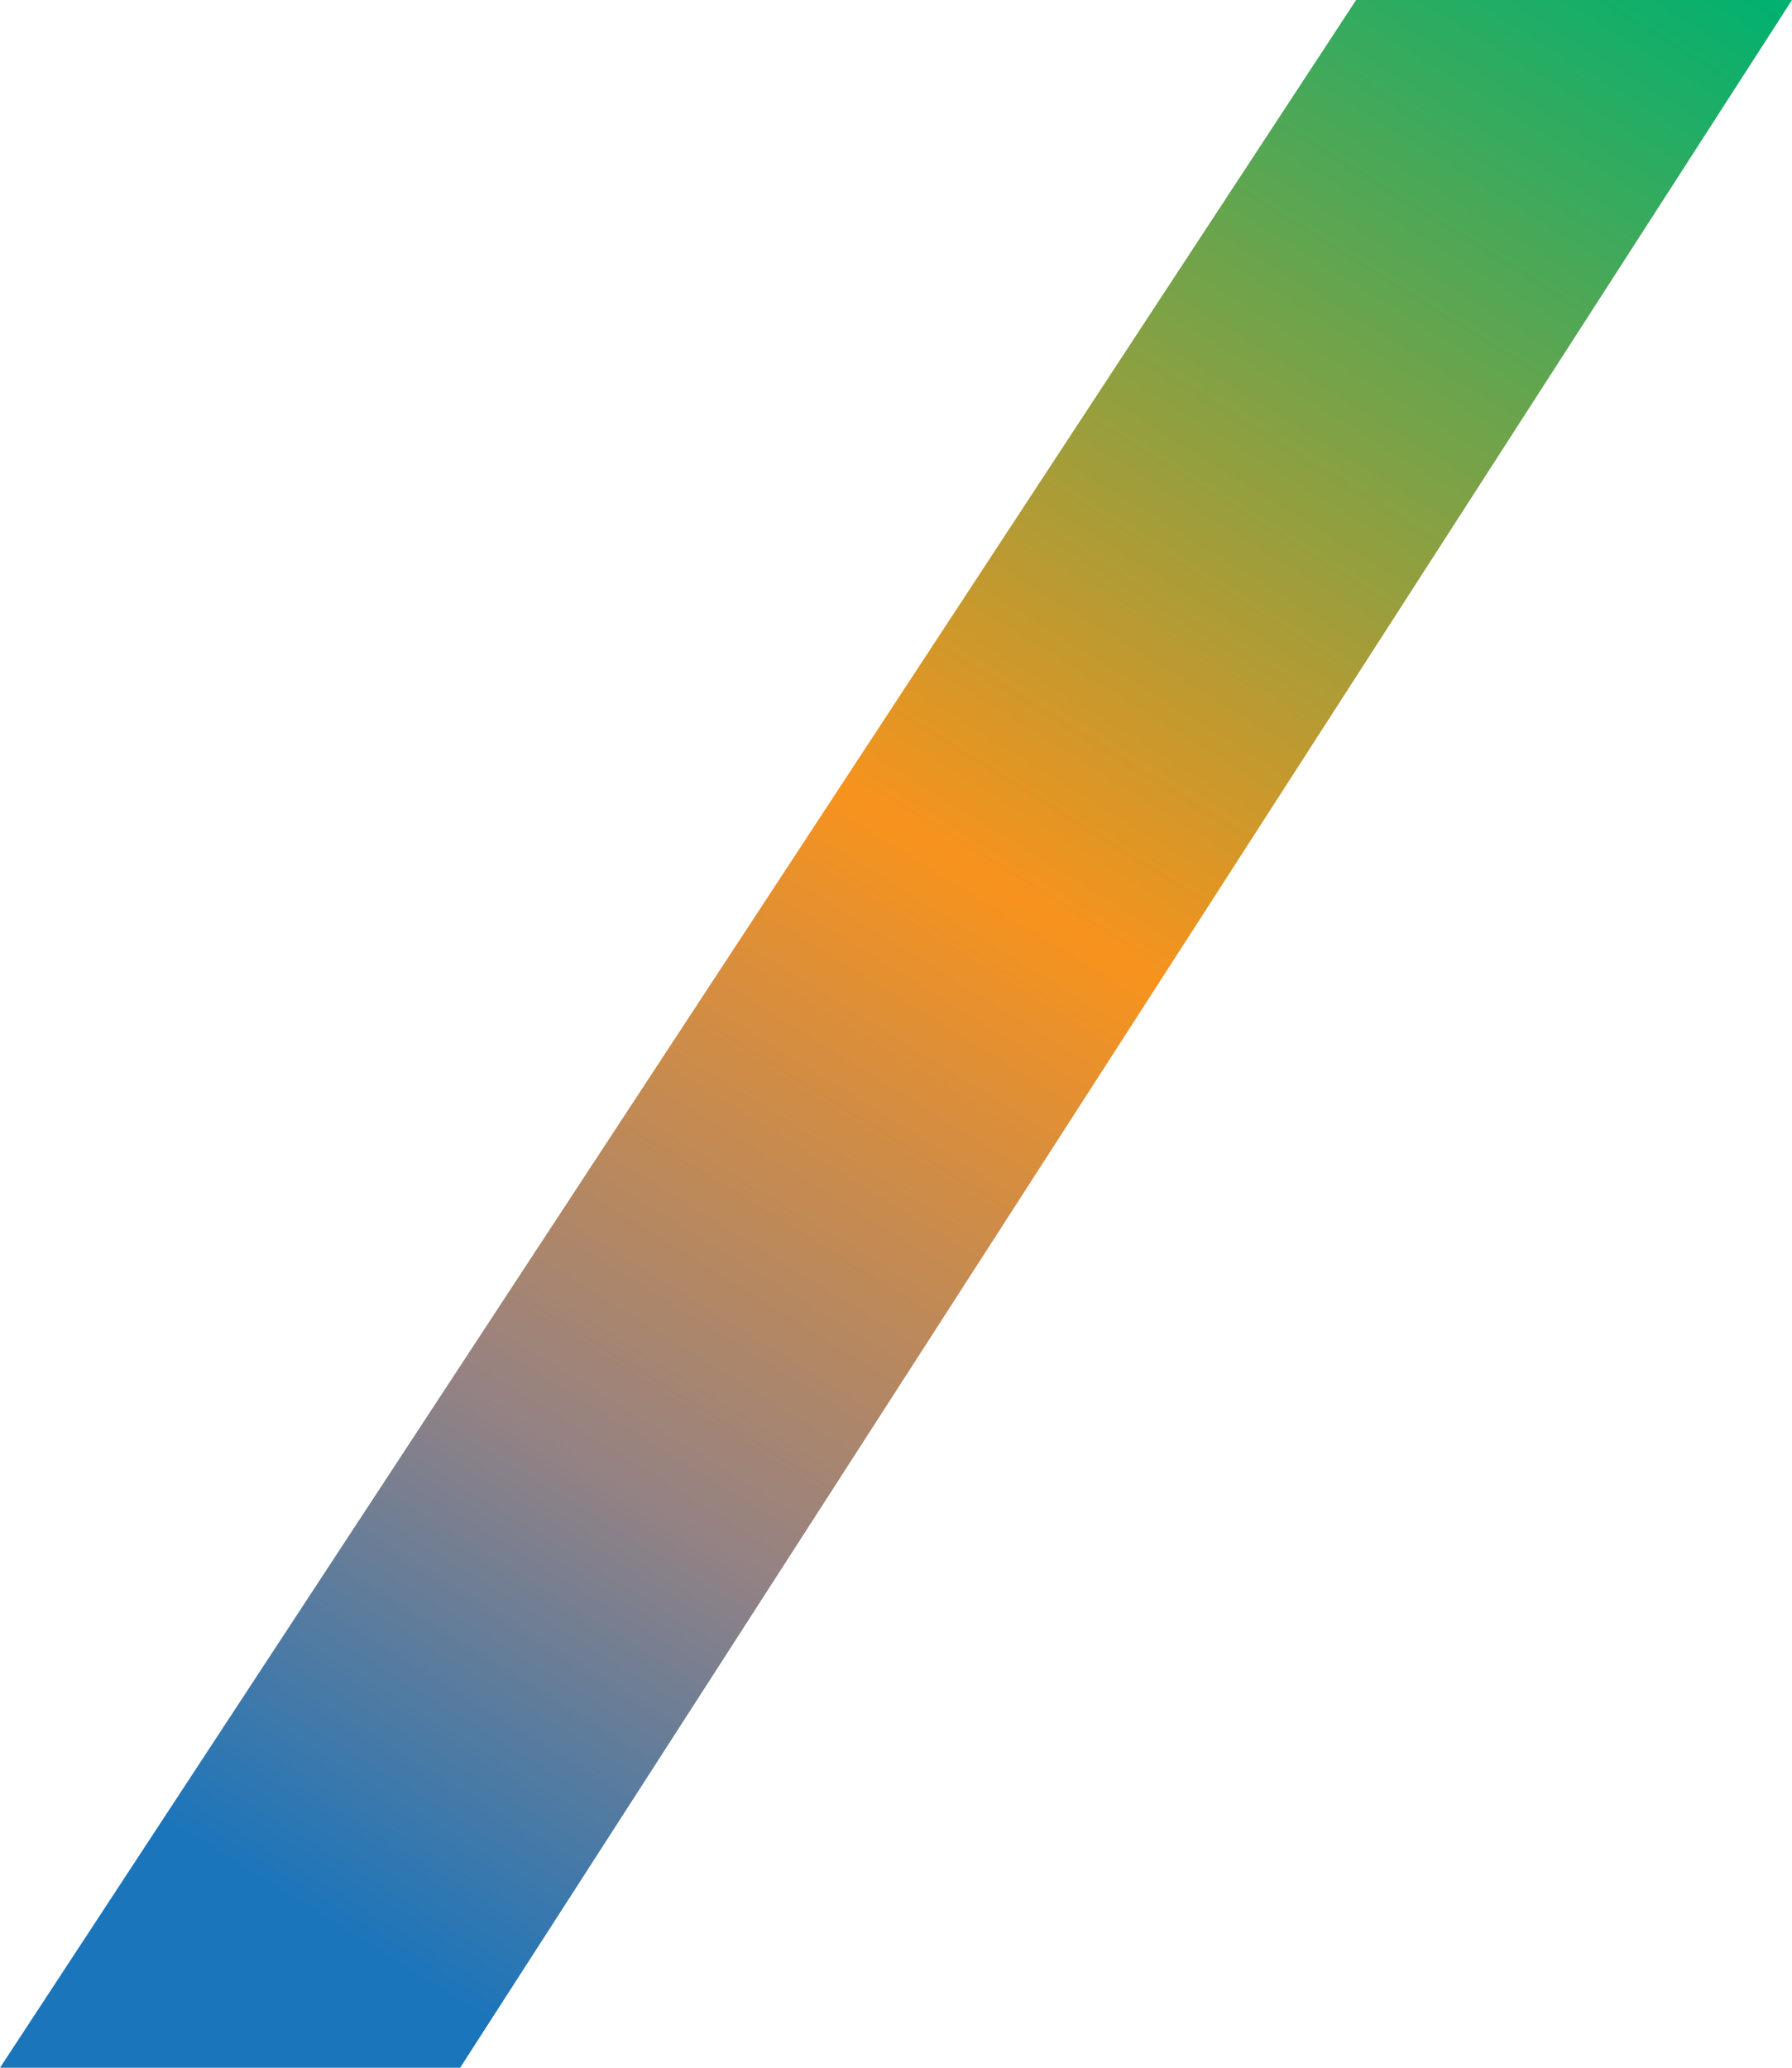 <svg width="13" height="15" viewBox="0 0 13 15" fill="none" xmlns="http://www.w3.org/2000/svg">
<path d="M9.838 0L13 0L3.338 15H0L9.838 0Z" fill="url(#paint0_linear_163_2055)"/>
<defs>
<linearGradient id="paint0_linear_163_2055" x1="4.041" y1="15" x2="13.216" y2="0.133" gradientUnits="userSpaceOnUse">
<stop stop-color="#1B75BB"/>
<stop offset="0.222" stop-color="#958283"/>
<stop offset="0.514" stop-color="#F7931D"/>
<stop offset="1" stop-color="#00B170"/>
</linearGradient>
</defs>
</svg>
